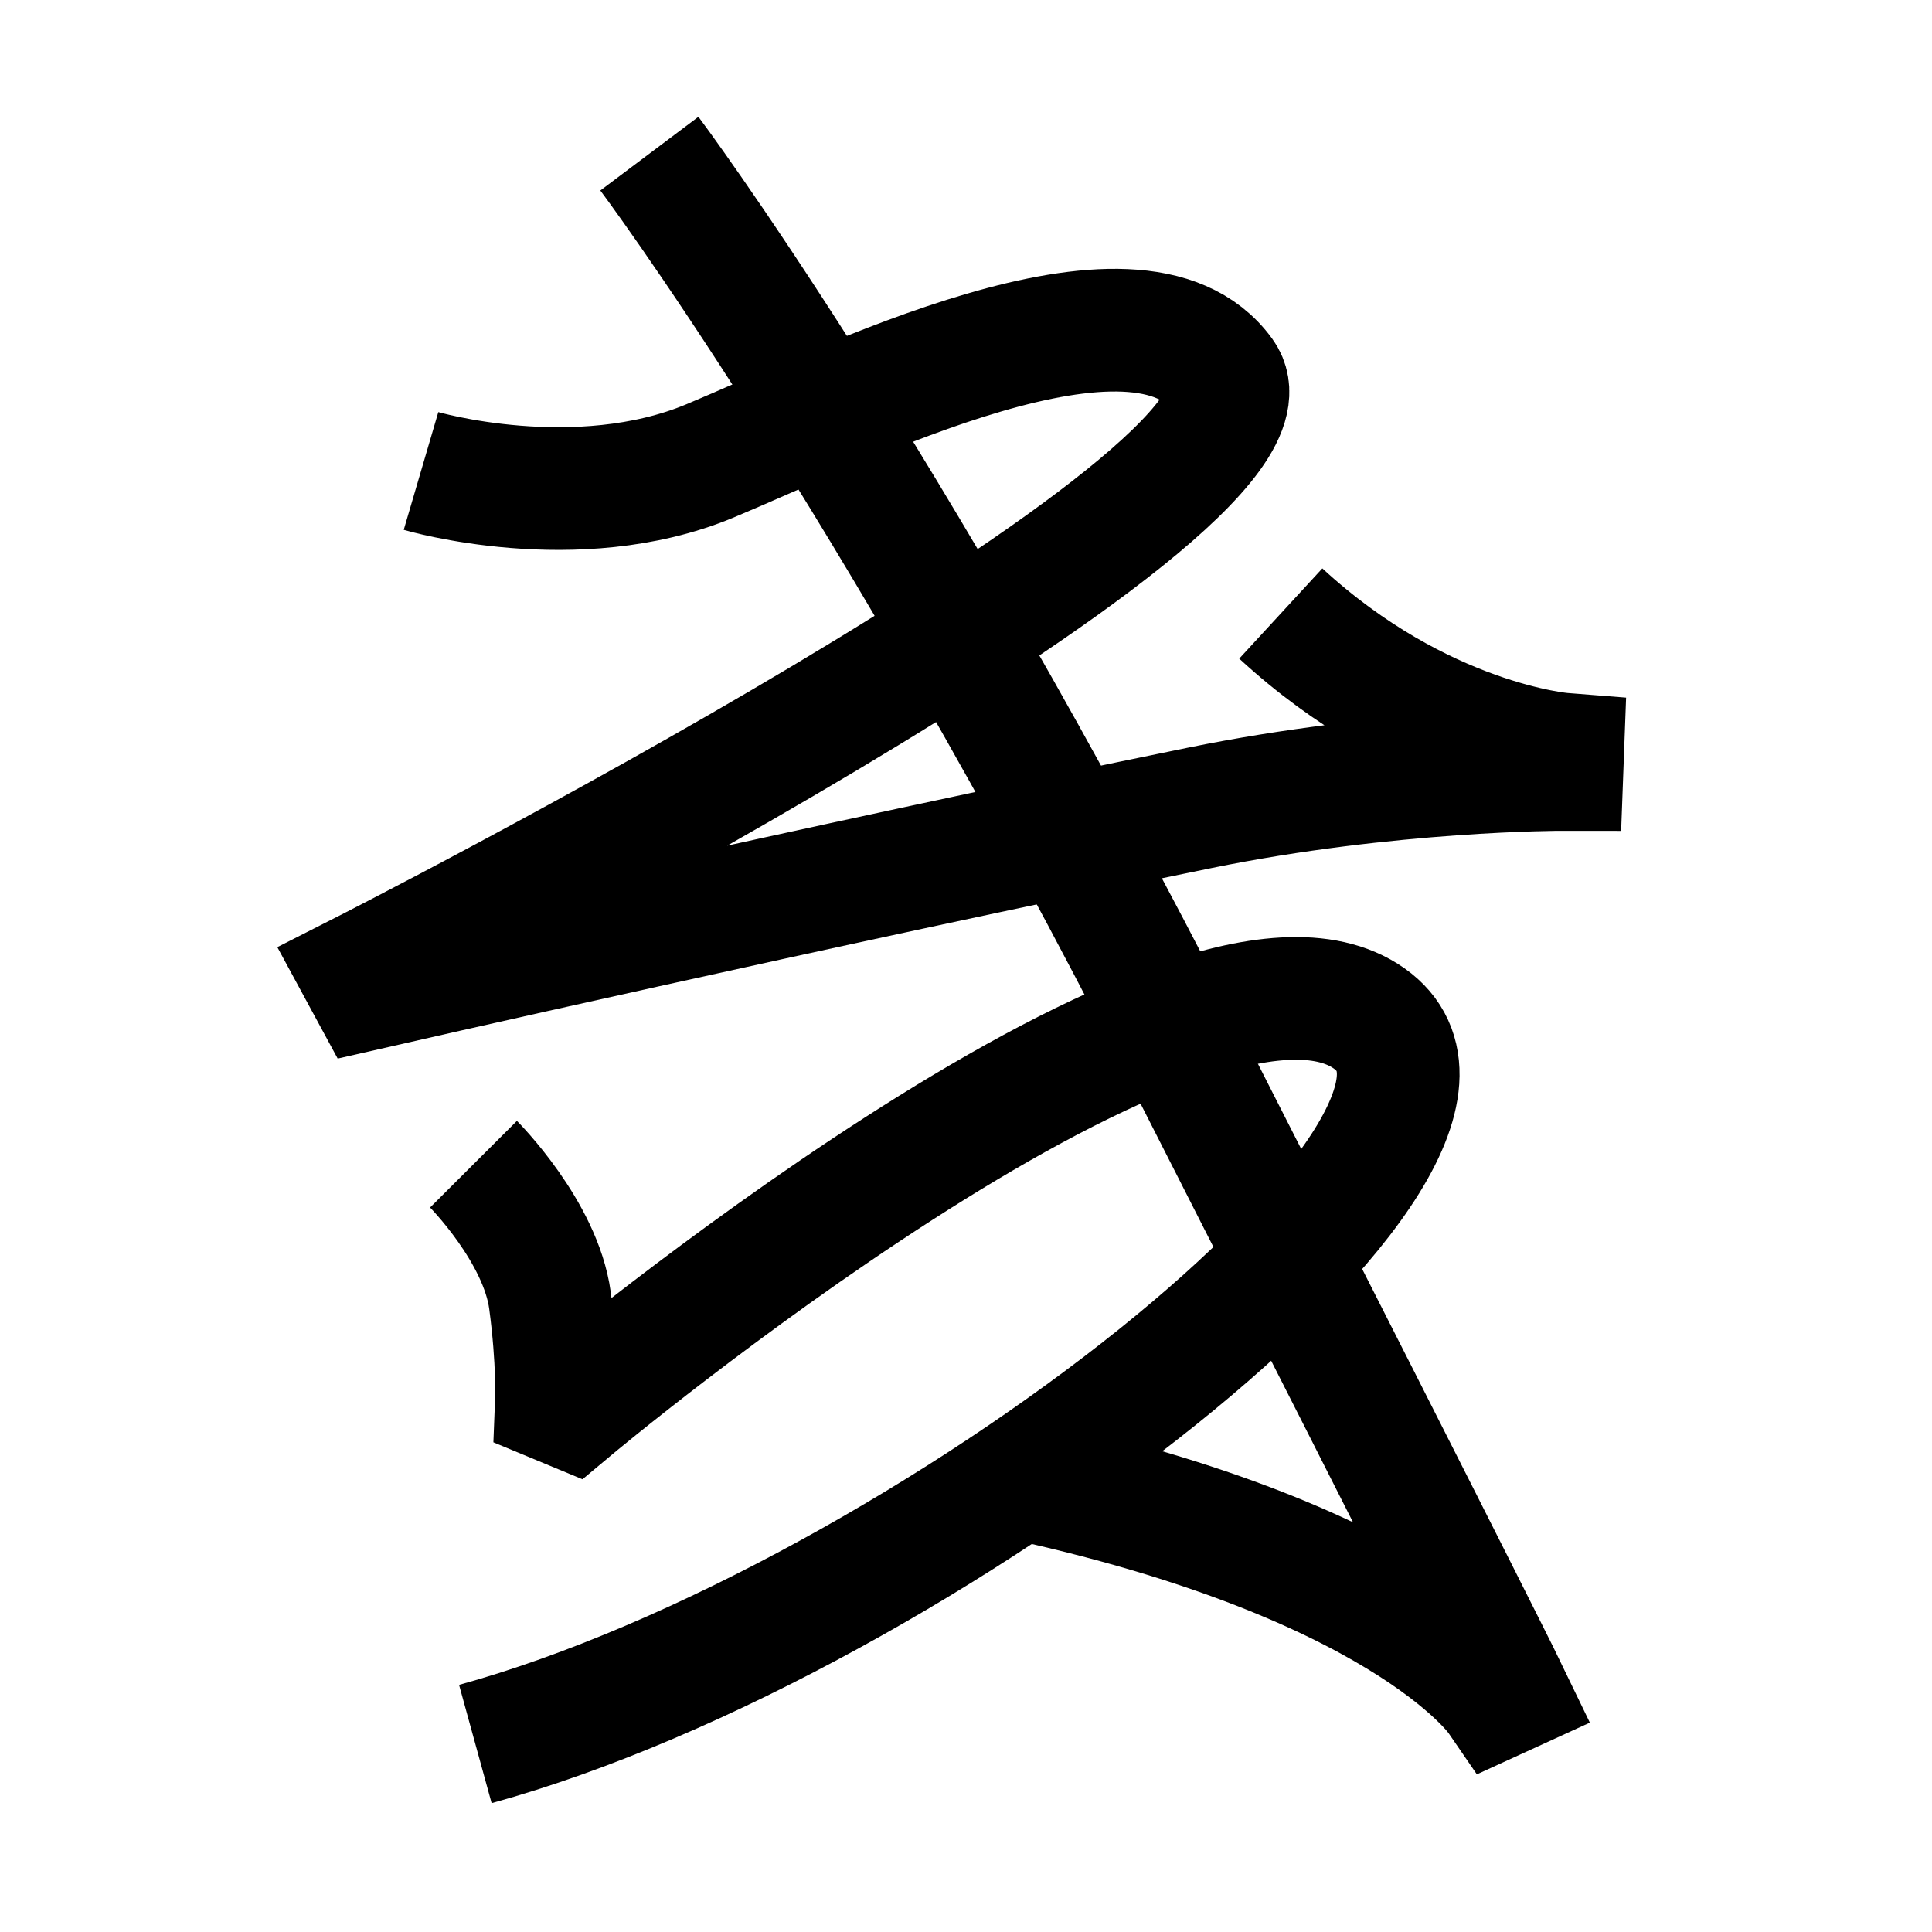 <?xml version="1.0" encoding="UTF-8"?>
<svg xmlns="http://www.w3.org/2000/svg" xmlns:xlink="http://www.w3.org/1999/xlink" width="1000pt" height="1000pt" viewBox="0 0 1000 1000" version="1.1">
<g id="surface1">
<path style="fill:none;stroke-width:12.7;stroke-linecap:butt;stroke-linejoin:miter;stroke:rgb(0%,0%,0%);stroke-opacity:1;stroke-miterlimit:4;" d="M 43.585 48.754 C 43.585 48.754 59.657 53.473 73.481 47.719 C 87.305 41.964 117.693 26.527 126.556 38.791 C 135.419 51.055 37.4 100.76 37.4 100.76 L 38.244 102.318 C 38.244 102.318 85.258 91.568 124.201 83.629 C 143.799 79.634 161.701 79.656 161.701 79.656 L 161.76 78.07 C 161.76 78.07 147.145 76.919 132.586 63.51 " transform="matrix(5,0,0,5,0,0)"/>
<path style="fill:none;stroke-width:12.7;stroke-linecap:butt;stroke-linejoin:miter;stroke:rgb(0%,0%,0%);stroke-opacity:1;stroke-miterlimit:4;" d="M 67.223 15.906 C 67.223 15.906 91.848 48.686 122.523 108.995 C 153.198 169.305 156.054 175.245 156.054 175.245 L 155.095 175.684 C 155.095 175.684 145.092 161.119 102.966 152.5 " transform="matrix(5,0,0,5,0,0)"/>
<path style="fill:none;stroke-width:12.7;stroke-linecap:butt;stroke-linejoin:miter;stroke:rgb(0%,0%,0%);stroke-opacity:1;stroke-miterlimit:4;" d="M 49.016 120.518 C 49.016 120.518 55.978 127.495 56.937 134.646 C 57.779 140.928 57.604 145.141 57.604 145.141 L 59.177 145.793 C 59.177 145.793 122.166 93.109 141.307 105.142 C 160.447 117.176 95.486 167.805 49.208 180.539 " transform="matrix(5,0,0,5,0,0)"/>
</g>
</svg>
